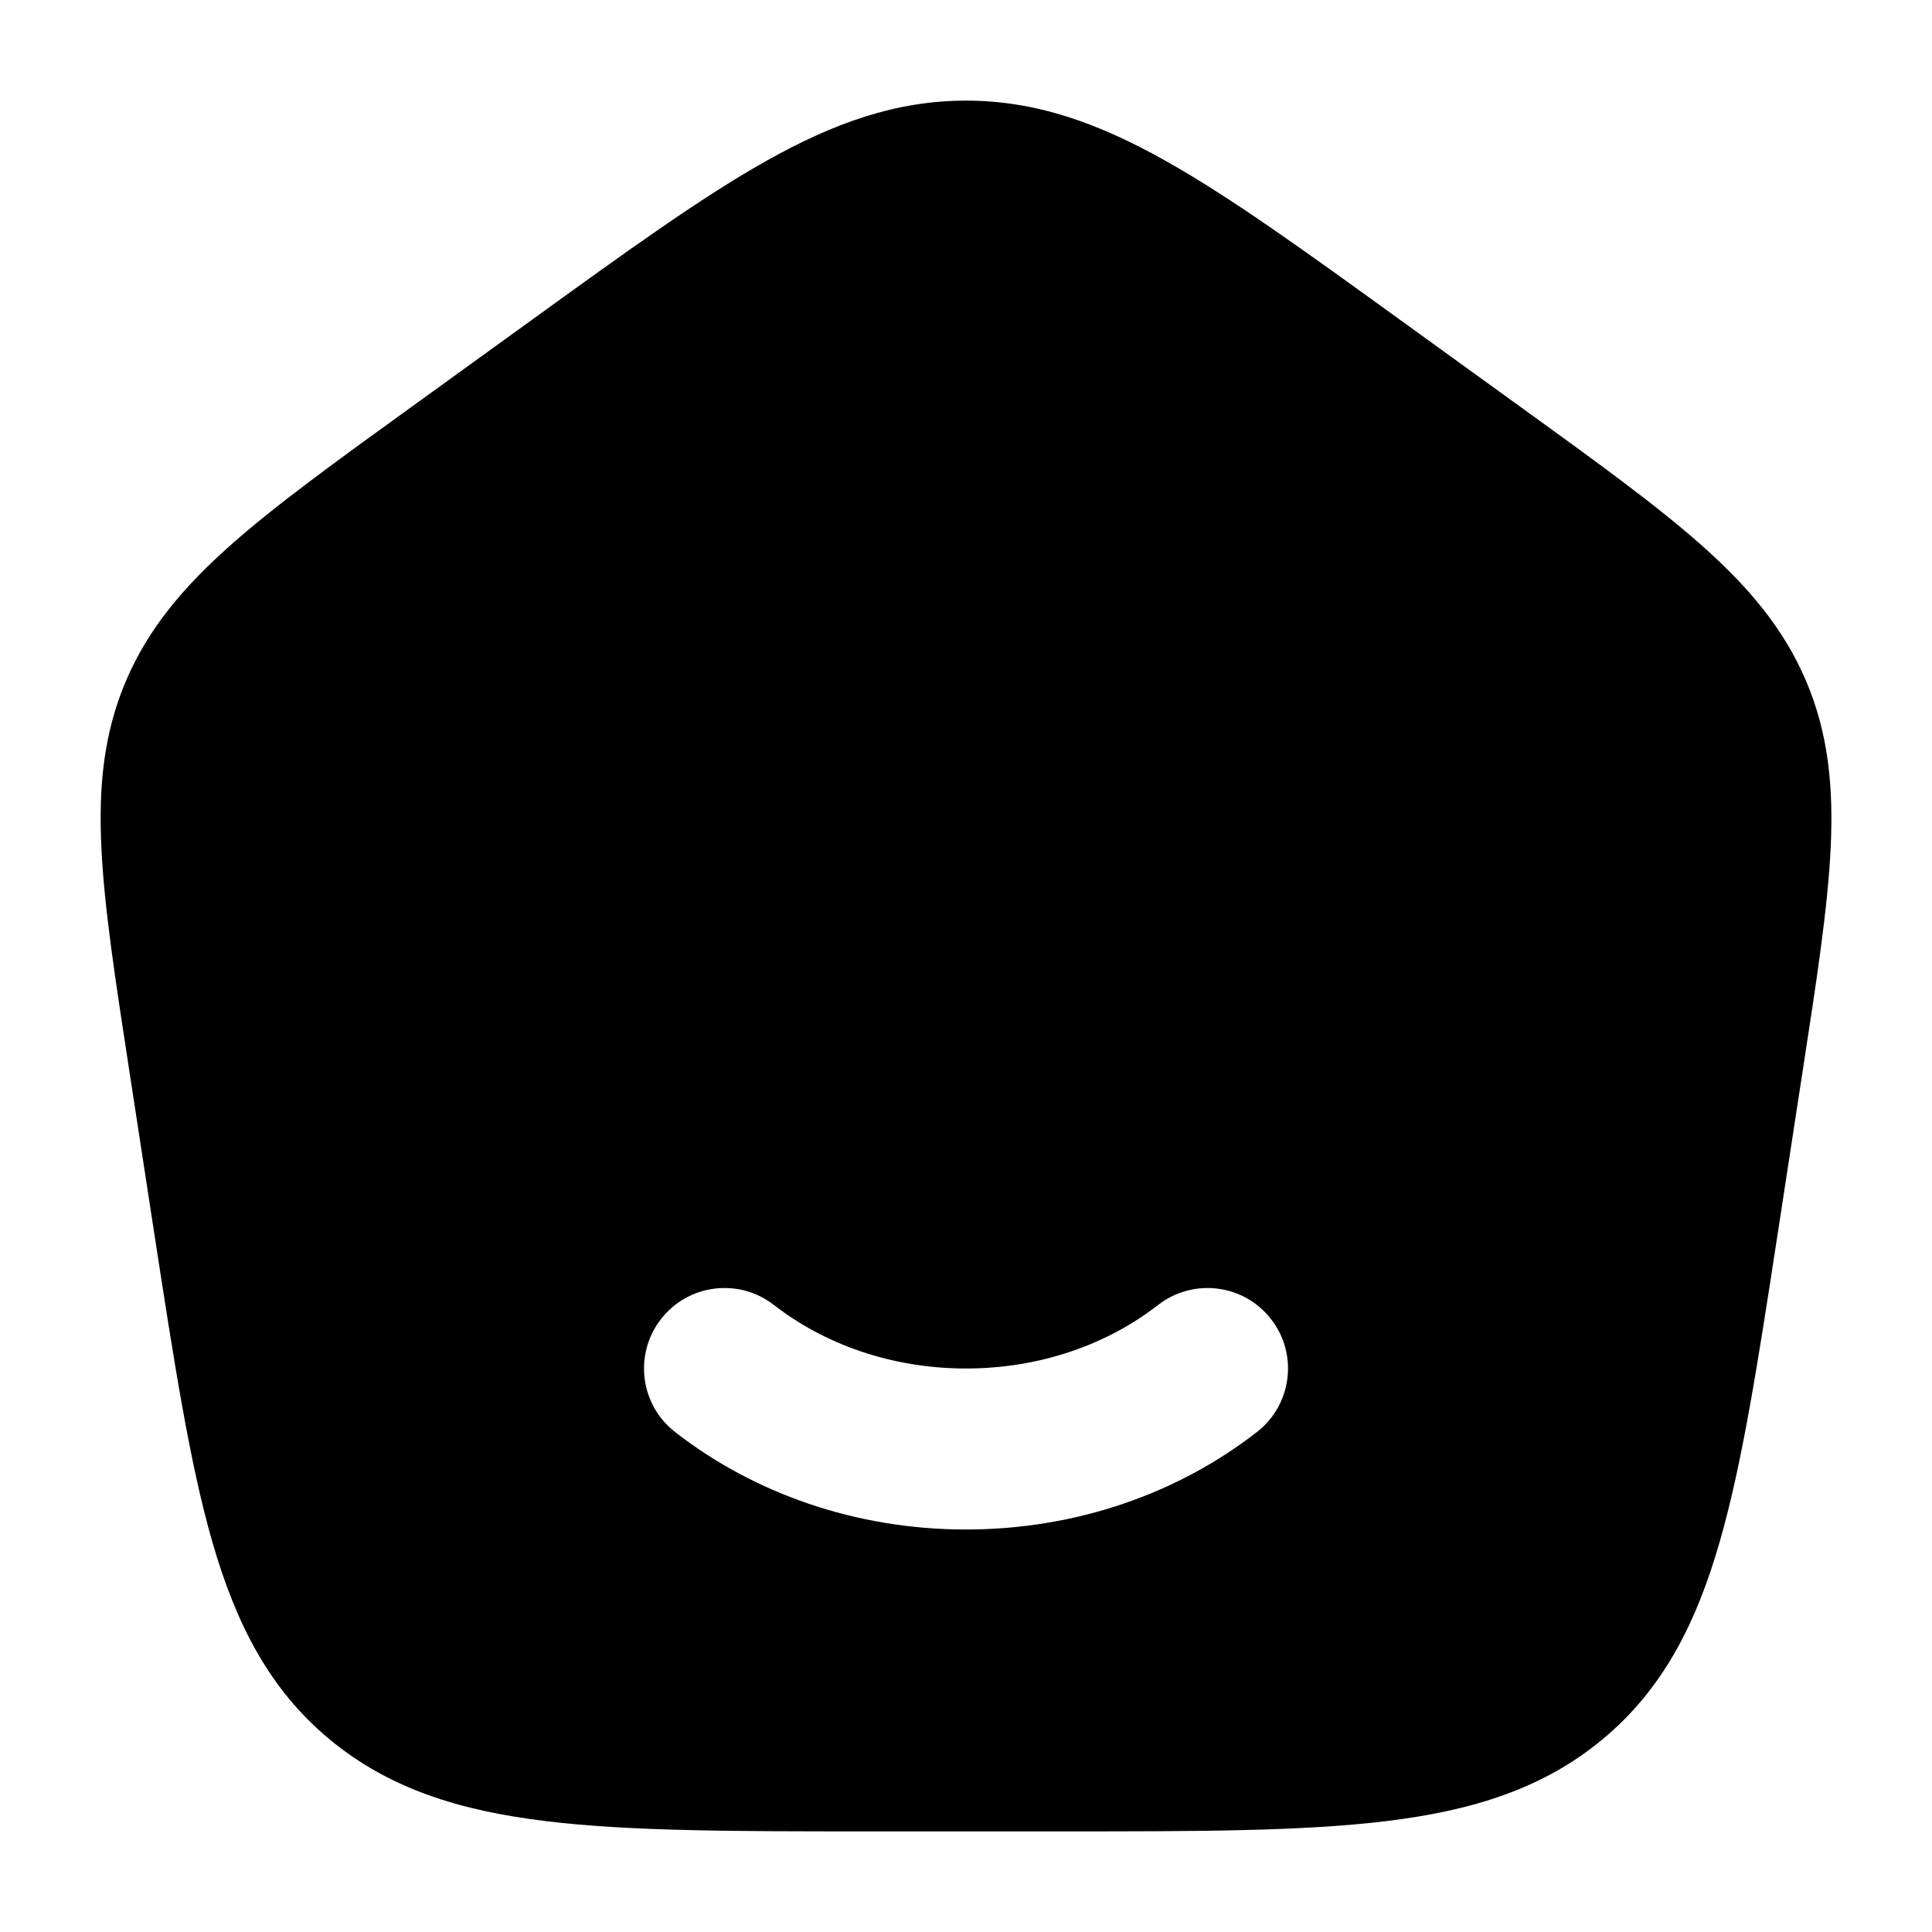 <svg width="24" height="24" viewBox="0 0 24 24" fill="none" xmlns="http://www.w3.org/2000/svg">
<path fill-rule="evenodd" clip-rule="evenodd" d="M9.524 1.996C10.36 1.527 11.134 1.25 12 1.25C12.866 1.25 13.64 1.527 14.476 1.996C15.286 2.45 16.214 3.121 17.381 3.965L17.381 3.965L18.89 5.056C19.827 5.733 20.575 6.274 21.139 6.775C21.722 7.292 22.157 7.807 22.434 8.455C22.711 9.105 22.778 9.77 22.741 10.538C22.705 11.279 22.568 12.173 22.396 13.287L22.081 15.339C21.838 16.922 21.644 18.184 21.359 19.166C21.065 20.182 20.65 20.989 19.909 21.605C19.171 22.219 18.291 22.493 17.217 22.623C16.172 22.75 14.854 22.75 13.189 22.75H10.811C9.146 22.75 7.828 22.75 6.783 22.623C5.709 22.493 4.83 22.219 4.092 21.605C3.35 20.989 2.936 20.182 2.641 19.166C2.357 18.184 2.163 16.922 1.919 15.339L1.604 13.287C1.433 12.173 1.295 11.279 1.26 10.538C1.222 9.77 1.289 9.105 1.566 8.455C1.843 7.807 2.279 7.292 2.861 6.775C3.425 6.274 4.173 5.733 5.11 5.056L6.619 3.965C7.786 3.121 8.714 2.45 9.524 1.996ZM9.614 16.211C9.179 15.872 8.55 15.95 8.211 16.386C7.872 16.822 7.95 17.45 8.386 17.789C9.364 18.551 10.632 19 12 19C13.369 19 14.636 18.551 15.614 17.789C16.05 17.45 16.129 16.822 15.789 16.386C15.45 15.95 14.822 15.872 14.386 16.211C13.765 16.694 12.932 17 12 17C11.069 17 10.235 16.694 9.614 16.211Z" fill="currentColor"/>
</svg>
